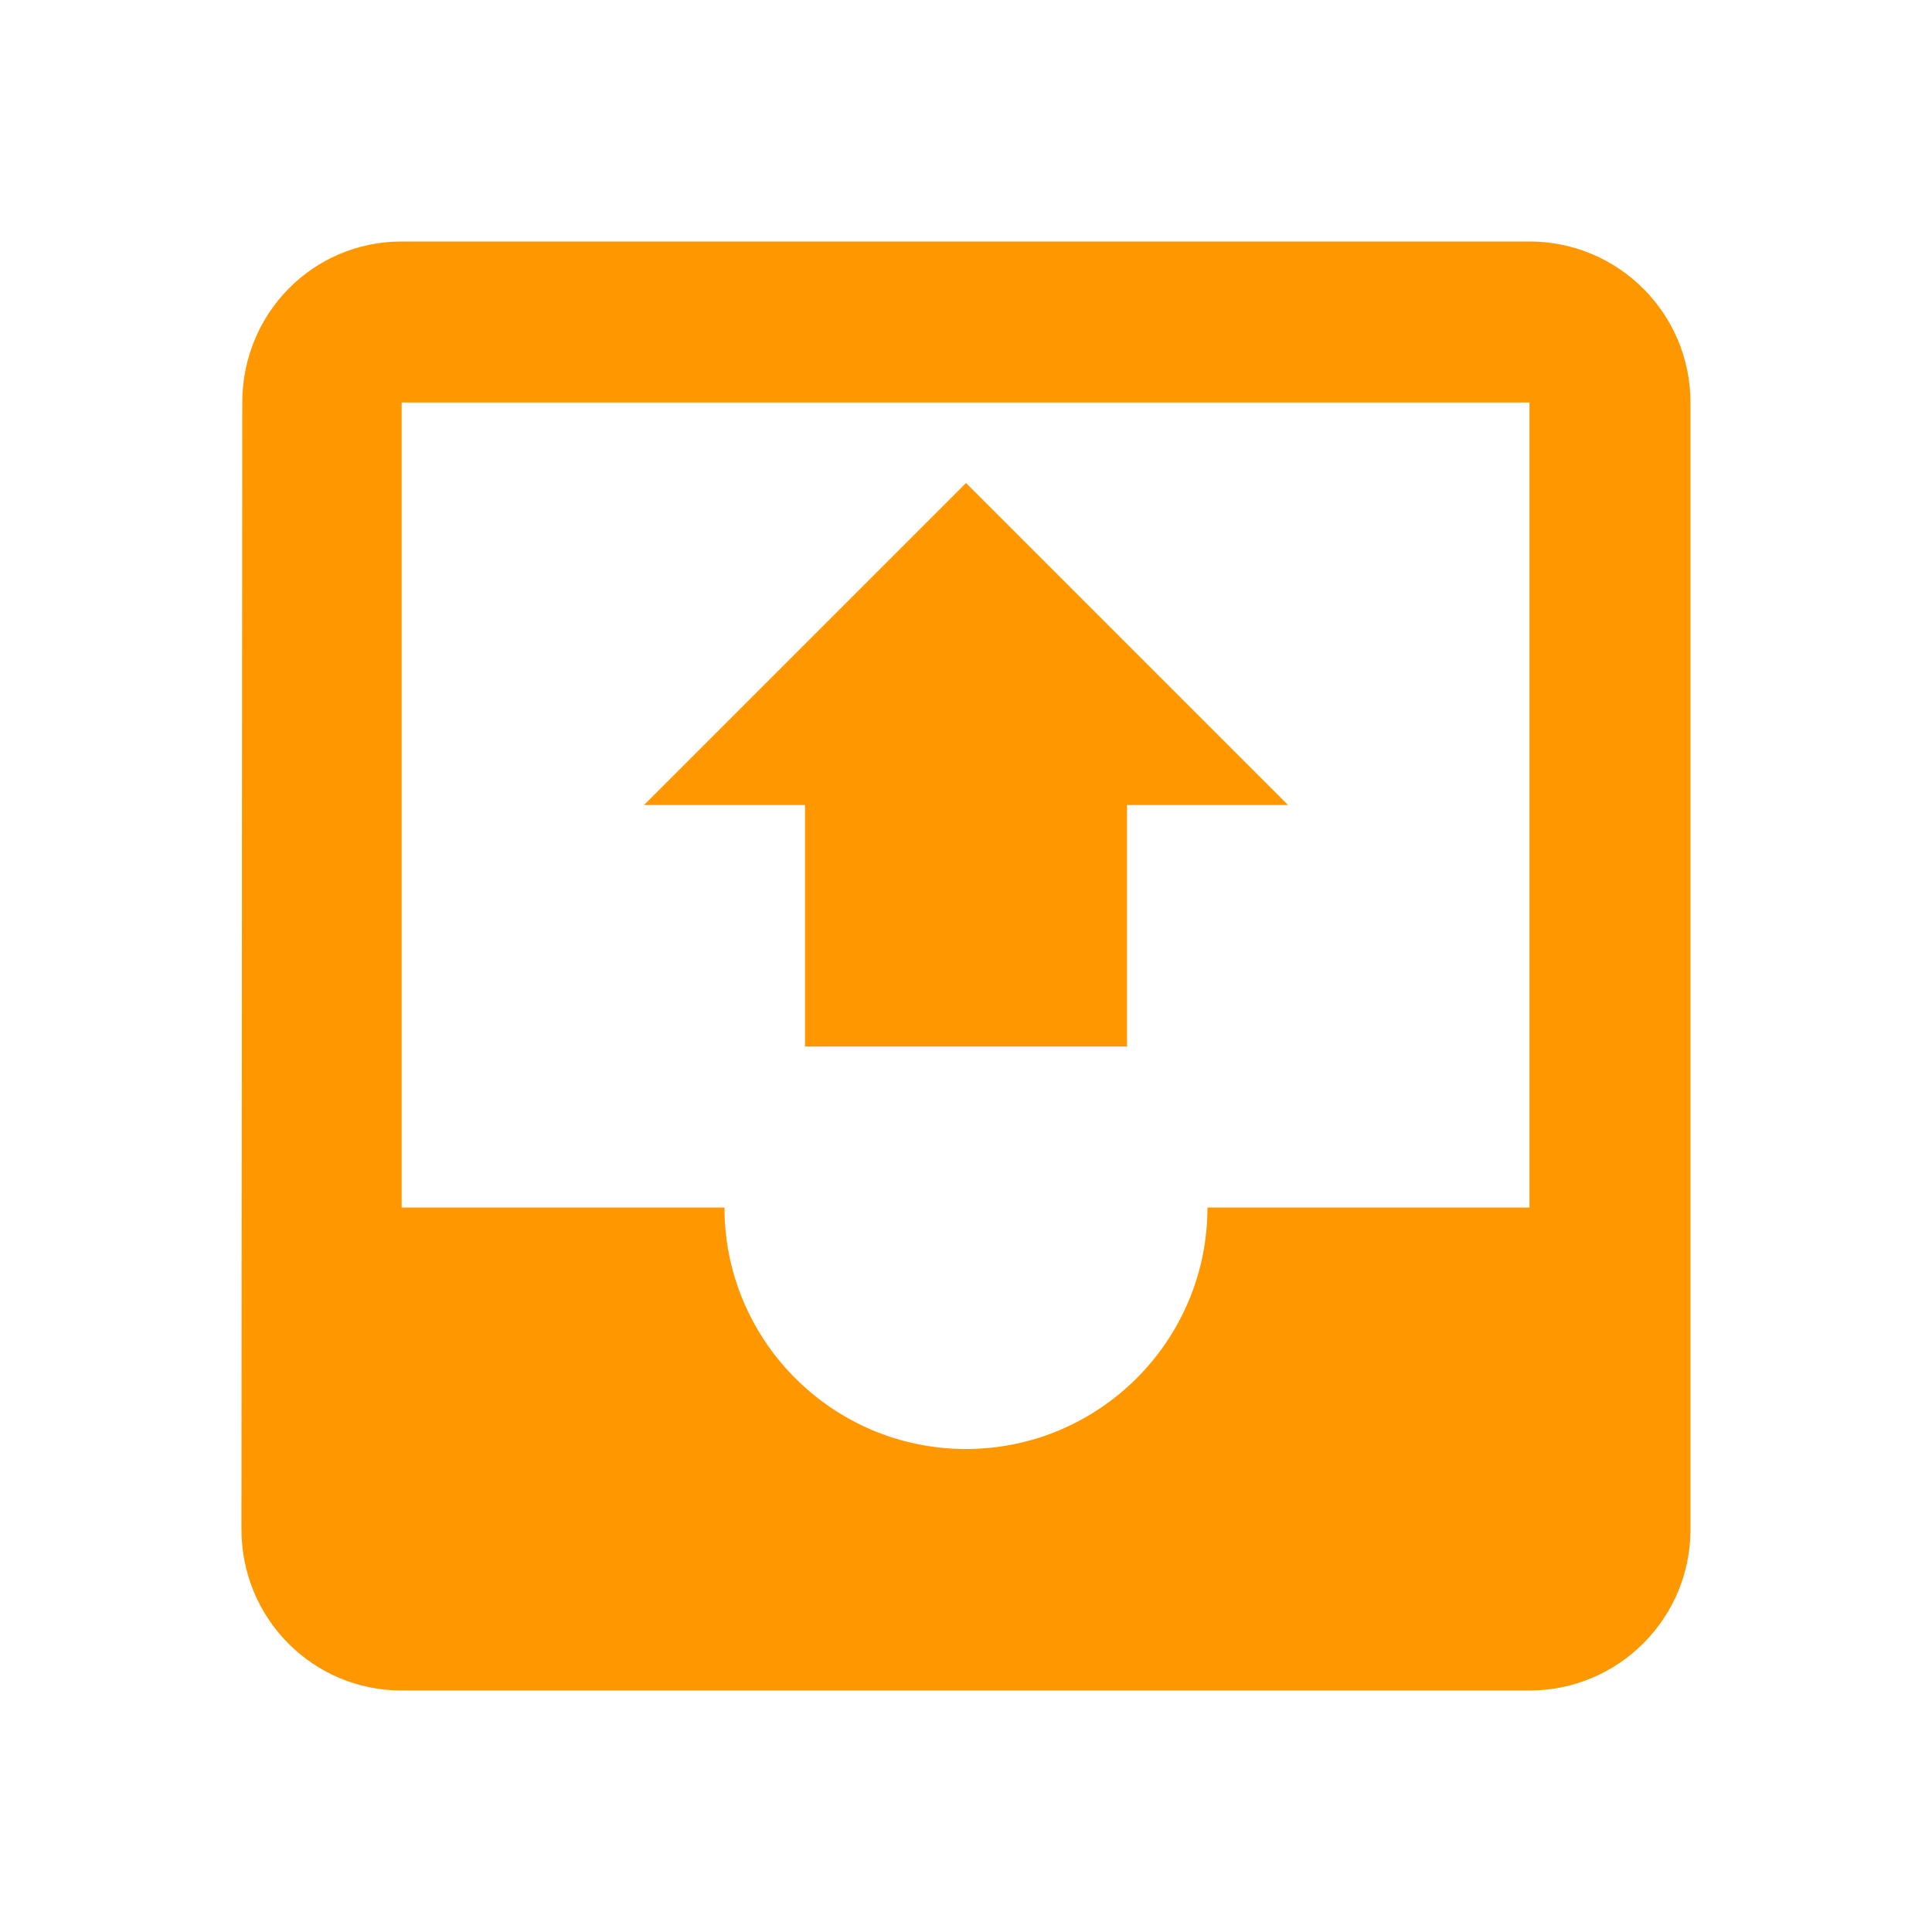 <svg xmlns="http://www.w3.org/2000/svg" fill="#FF9800" viewBox="0 0 48 48"><path d="m32 20h-4v6h-8v-6h-4l8-8 8 8m-22.02-14c-2.21 0-3.961 1.79-3.961 4l-.02 28c0 2.21 1.77 4 3.98 4h28.02c2.21 0 4-1.79 4-4v-28c0-2.21-1.79-4-4-4h-28.02m0 4h28.02v20h-8c0 3.31-2.69 6-6 6-3.31 0-6-2.69-6-6h-8.02v-20z"/></svg>